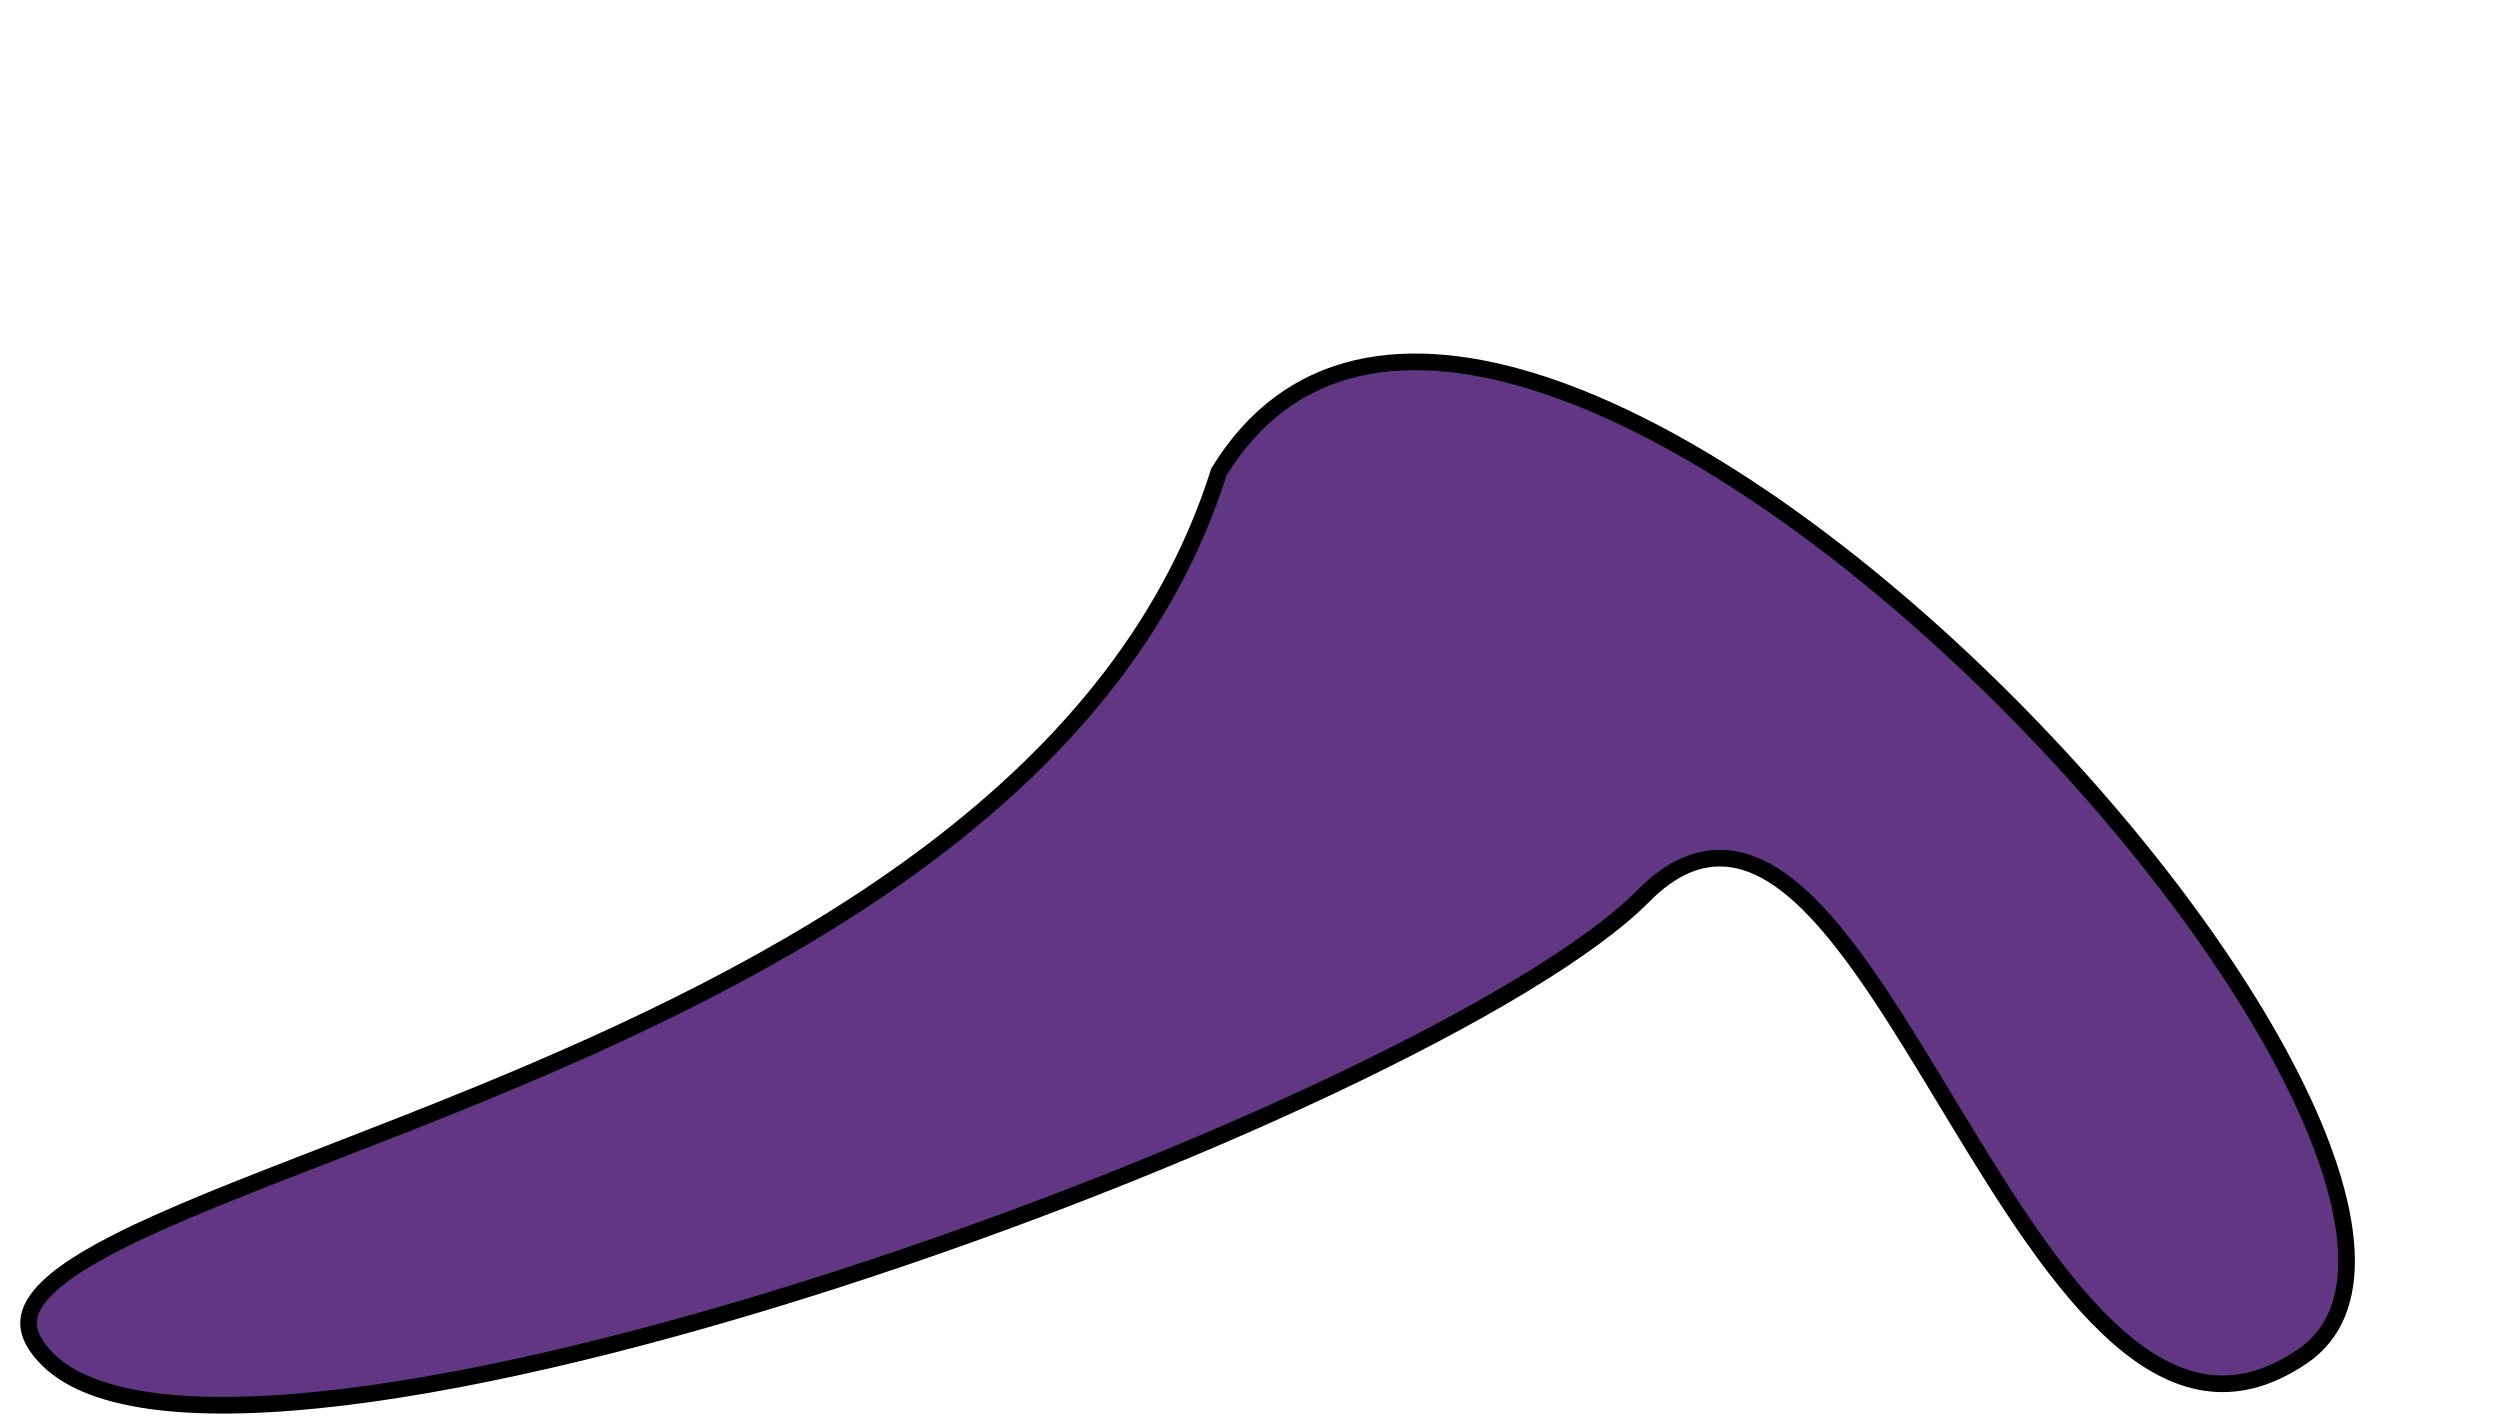 <svg width="451" height="257" viewBox="0 0 451 257" fill="none" xmlns="http://www.w3.org/2000/svg">
<path d="M219.887 85.131C226.304 74.662 234.811 68.774 244.701 66.45C254.689 64.103 266.221 65.363 278.604 69.466C303.387 77.678 331.128 97.126 355.698 120.49C380.255 143.843 401.495 170.965 413.339 194.365C419.266 206.077 422.782 216.743 423.261 225.476C423.737 234.164 421.215 240.744 415.274 244.75C409.02 248.966 403.261 250.215 397.87 249.405C392.436 248.589 387.187 245.652 382.048 241.143C371.728 232.09 362.291 217.108 353.127 201.993C352.387 200.773 351.649 199.552 350.912 198.333C342.606 184.588 334.475 171.135 326.183 162.972C321.658 158.518 316.892 155.438 311.828 154.896C306.674 154.344 301.575 156.454 296.513 161.577C287.025 171.18 266.484 183.404 240.238 195.818C214.058 208.202 182.396 220.687 150.838 230.863C119.271 241.041 87.866 248.889 62.19 252.023C49.348 253.591 37.999 253.972 28.807 252.901C19.574 251.826 12.746 249.311 8.69 245.304C6.611 243.249 5.578 241.421 5.263 239.797C4.956 238.215 5.294 236.637 6.346 234.965C8.535 231.487 13.626 227.901 21.268 224.027C30.879 219.154 43.946 214.09 58.933 208.283C67.665 204.899 77.05 201.262 86.783 197.263C113.109 186.446 141.777 173.052 166.158 155.05C190.496 137.08 210.649 114.454 219.887 85.131Z" fill="#613683" stroke="black" stroke-width="3"/>
</svg>
